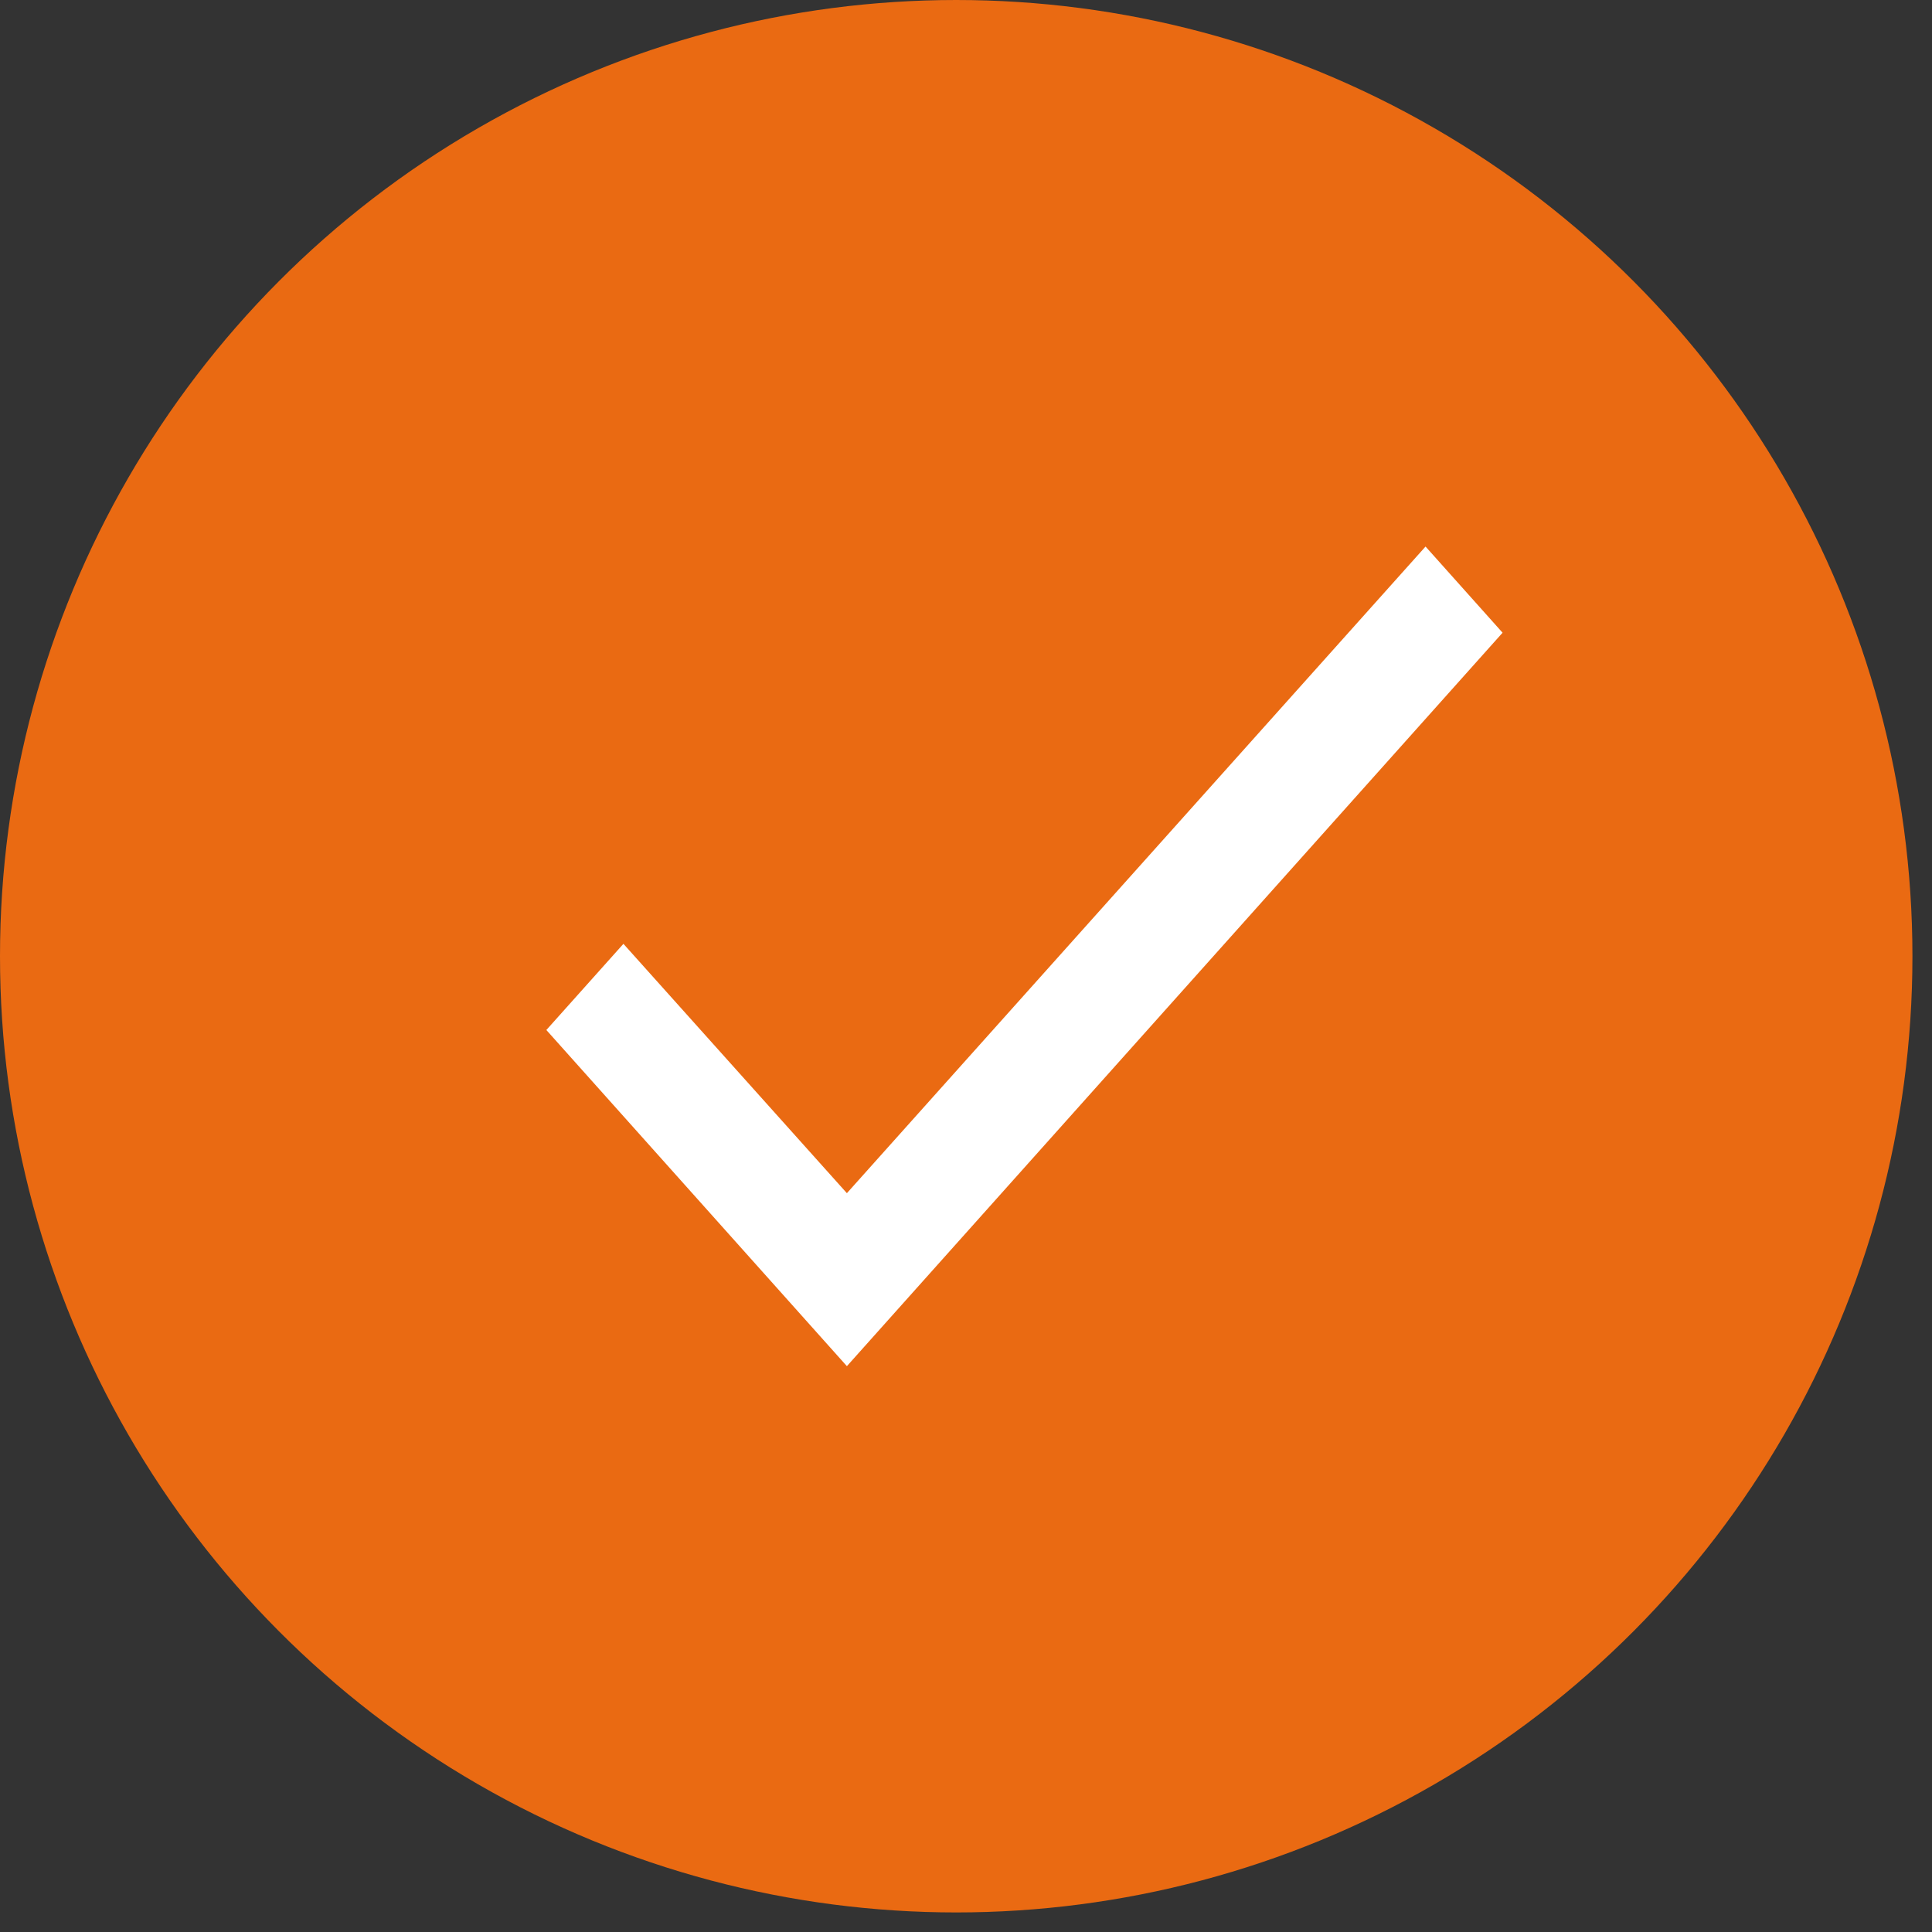 <svg width="63" height="63" viewBox="0 0 63 63" fill="none" xmlns="http://www.w3.org/2000/svg">
<rect x="0" y="0" width="63" height="63" fill="#333333" stroke="none"/>
<circle cx="31.181" cy="31.181" r="31.181" fill="#EA6A12"/>
<path d="M48.997 20.632L27.616 44.549L17.816 33.587L20.329 30.777L27.616 38.908L46.485 17.822L48.997 20.632Z" fill="white"/>
</svg>
